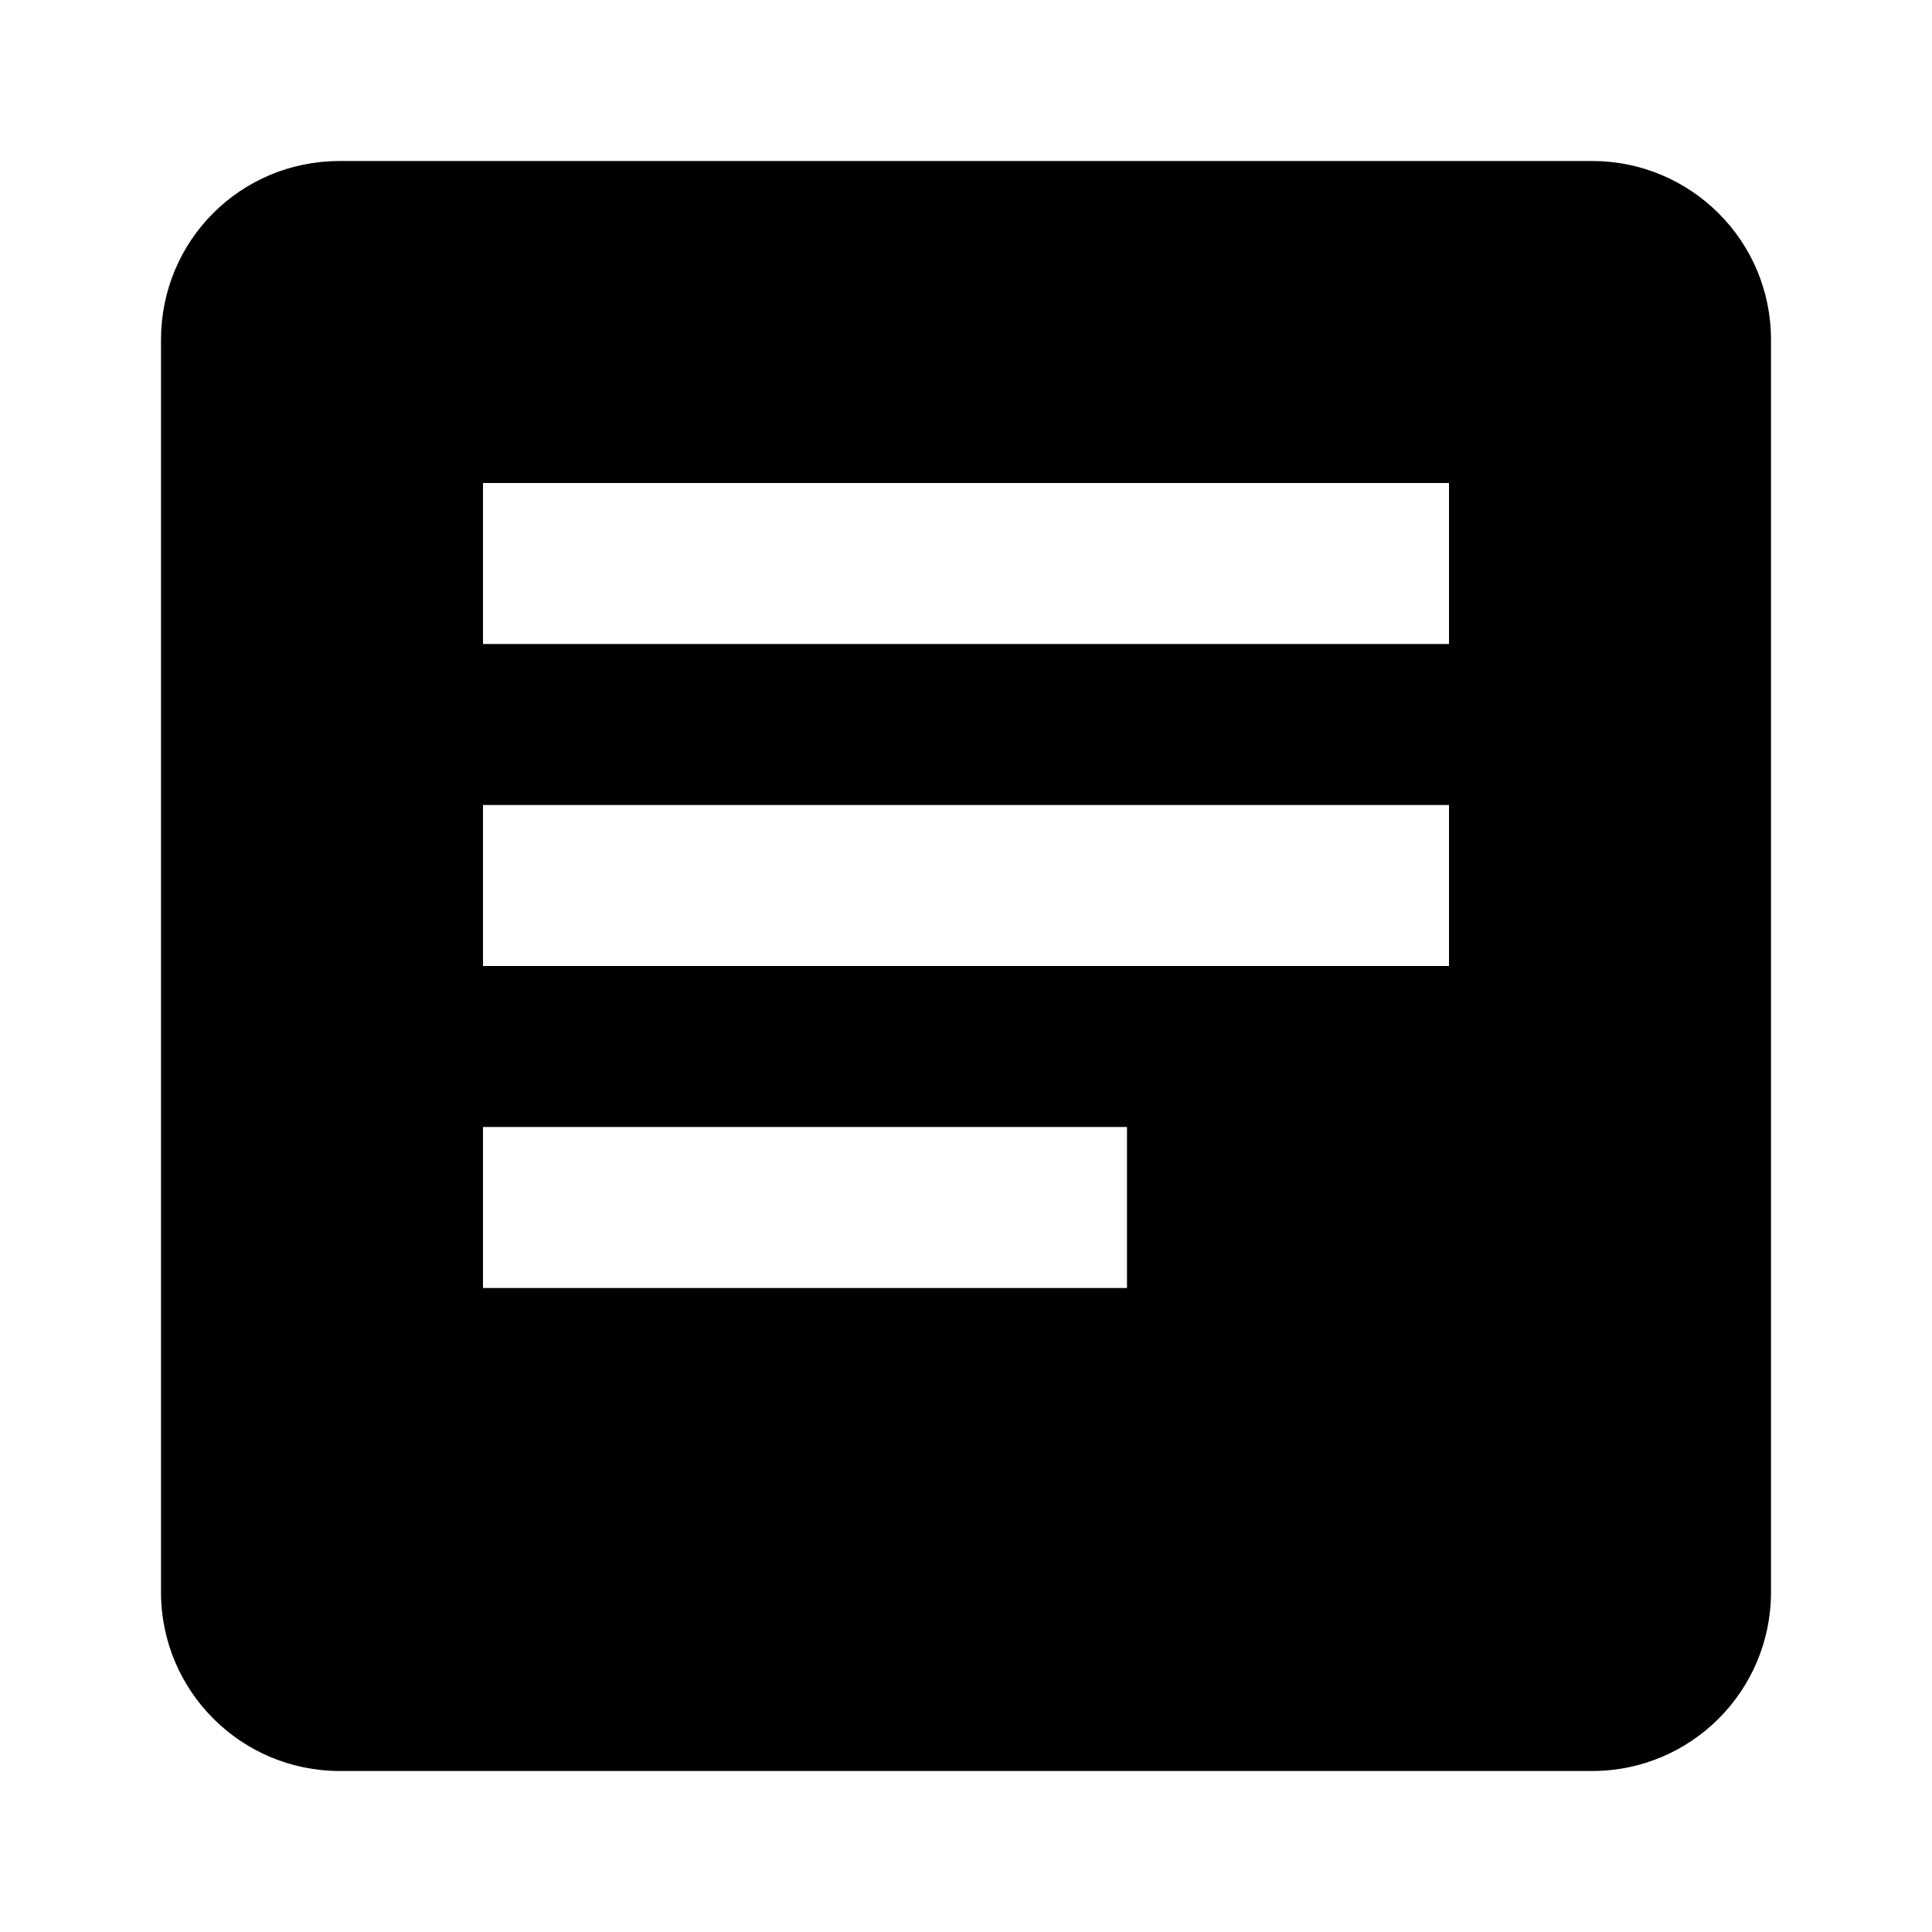 <svg width="24" height="24" viewBox="0 0 24 24" fill="none" xmlns="http://www.w3.org/2000/svg">
<path d="M14 16H6V14H14V16ZM18 12H6V10H18V12ZM18 8H6V6H18V8ZM19.778 2H4.22C2.988 2 2 2.988 2 4.222V19.778C2 21.006 2.994 22 4.222 22H19.778C21.006 22 22 21.006 22 19.778V4.22C22 2.988 21 2 19.778 2Z" fill="black"/>
</svg>
